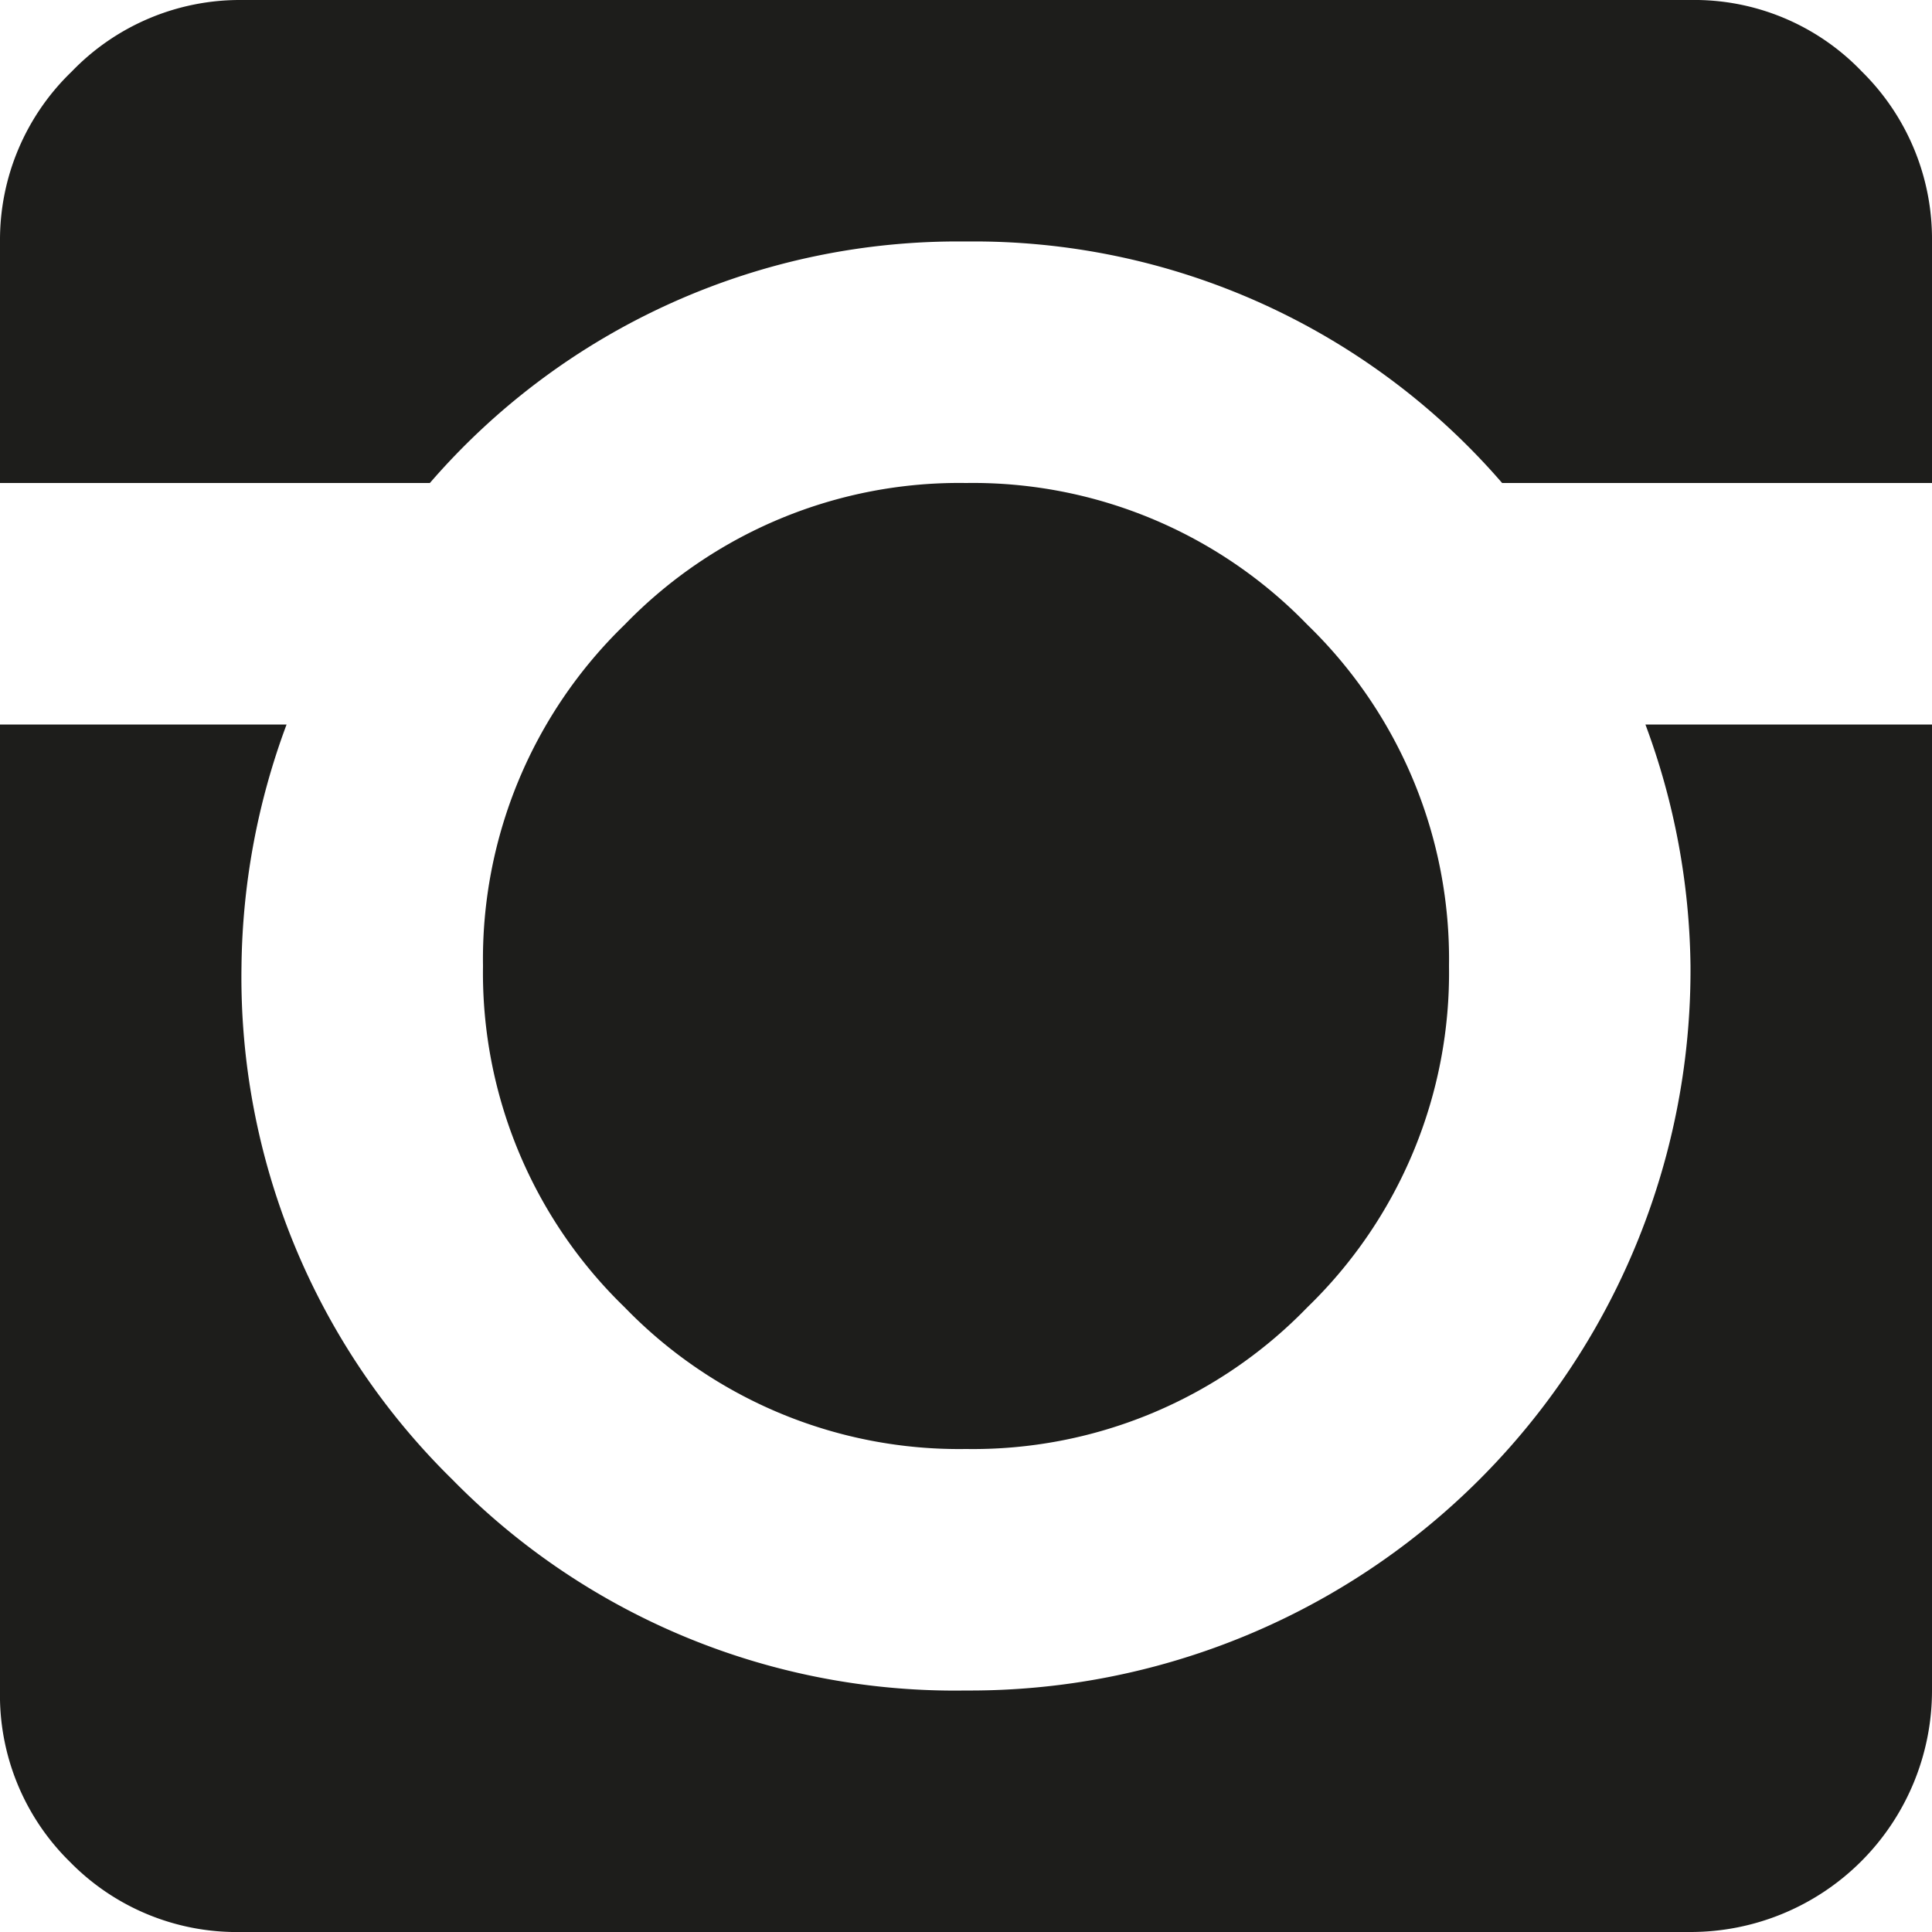 <svg xmlns="http://www.w3.org/2000/svg" viewBox="0 0 24 24"><defs><style>.cls-1{fill:#1d1d1b;}</style></defs><g id="Слой_2" data-name="Слой 2"><g id="Слой_1-2" data-name="Слой 1"><path class="cls-1" d="M24,3A2.92,2.92,0,0,0,23.13.89,2.88,2.88,0,0,0,21,0H3A2.9,2.9,0,0,0,.89.89,2.9,2.9,0,0,0,0,3V6H5.34A8.67,8.67,0,0,1,12,3a8.67,8.67,0,0,1,6.66,3H24Z"/><path class="cls-1" d="M6,12a5.78,5.78,0,0,0,1.76,4.24A5.78,5.78,0,0,0,12,18a5.78,5.78,0,0,0,4.24-1.76A5.78,5.78,0,0,0,18,12a5.78,5.78,0,0,0-1.76-4.24A5.78,5.78,0,0,0,12,6,5.78,5.78,0,0,0,7.76,7.76,5.78,5.78,0,0,0,6,12Z"/><path class="cls-1" d="M24,9H20.44A8.86,8.86,0,0,1,21,12a8.95,8.95,0,0,1-9,9,8.74,8.74,0,0,1-6.38-2.62A8.74,8.74,0,0,1,3,12a8.86,8.86,0,0,1,.56-3H0V21a2.9,2.9,0,0,0,.87,2.13A2.9,2.9,0,0,0,3,24H21a3,3,0,0,0,3-3Z"/></g></g></svg>
